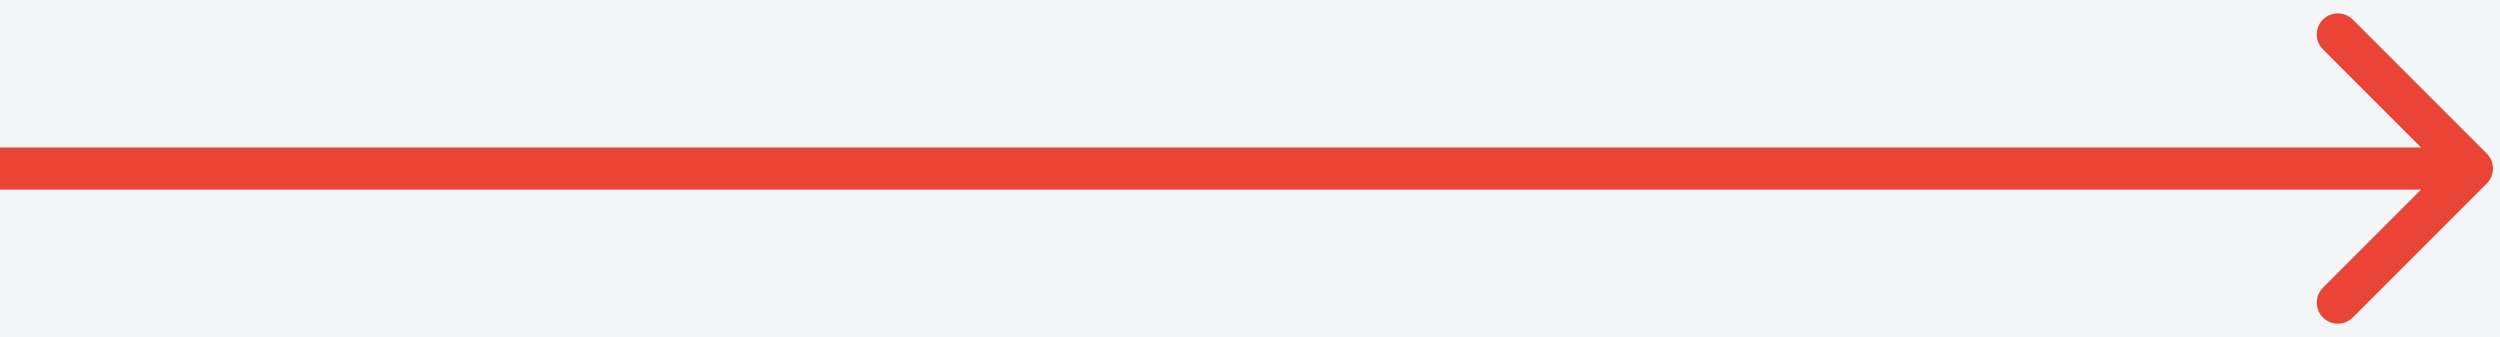 <svg width="178" height="24" viewBox="0 0 178 24" fill="none" xmlns="http://www.w3.org/2000/svg">
<rect width="178" height="24" fill="#1E1E1E"/>
<g id="MacBook Pro 16&#34; - 1" clip-path="url(#clip0_0_1)">
<rect width="1728" height="6395" transform="translate(-61 -4725)" fill="white"/>
<g id="Frame 74" clip-path="url(#clip1_0_1)">
<rect width="1728" height="702" transform="translate(-61 -407)" fill="#F3F5F7"/>
<path id="Arrow 1" d="M177.061 13.061C177.646 12.475 177.646 11.525 177.061 10.939L167.515 1.393C166.929 0.808 165.979 0.808 165.393 1.393C164.808 1.979 164.808 2.929 165.393 3.515L173.879 12L165.393 20.485C164.808 21.071 164.808 22.021 165.393 22.607C165.979 23.192 166.929 23.192 167.515 22.607L177.061 13.061ZM0 13.5H176V10.5H0V13.5Z" fill="#E94435"/>
</g>
</g>
<defs>
<clipPath id="clip0_0_1">
<rect width="1728" height="6395" fill="white" transform="translate(-61 -4725)"/>
</clipPath>
<clipPath id="clip1_0_1">
<rect width="1728" height="702" fill="white" transform="translate(-61 -407)"/>
</clipPath>
</defs>
</svg>
